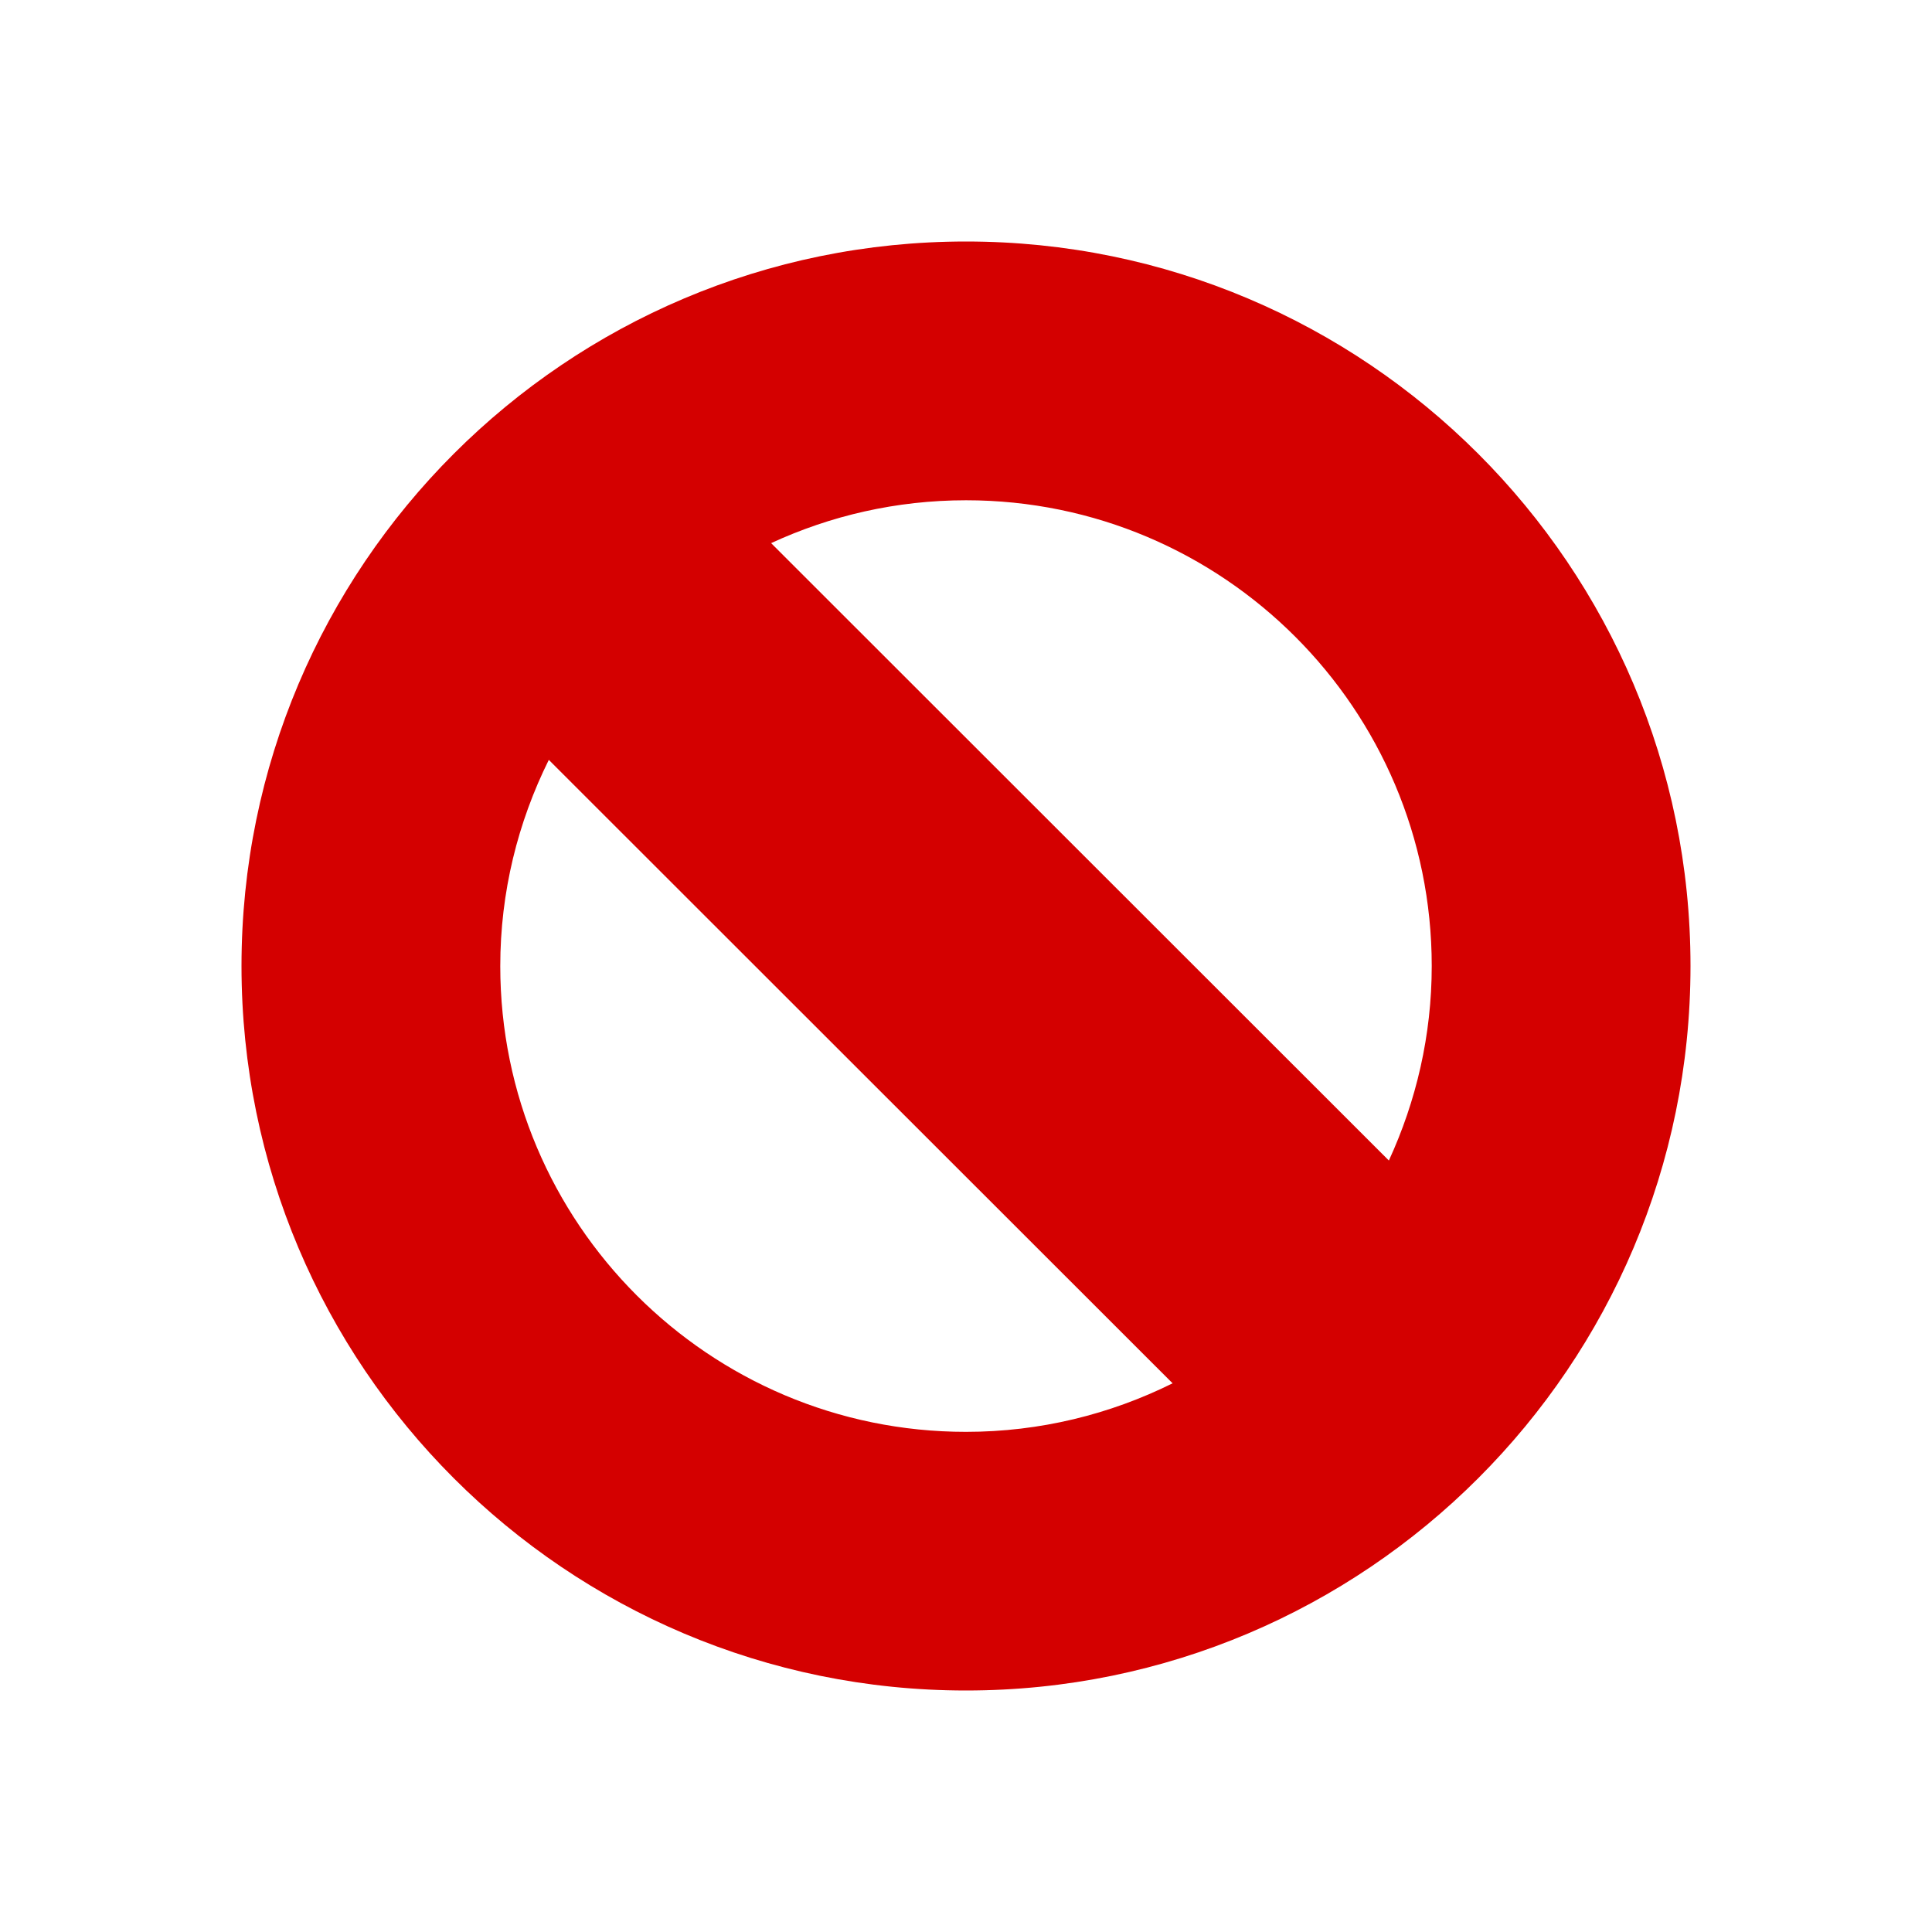 <?xml version="1.0" encoding="UTF-8" standalone="no"?>
<!-- Created with Inkscape (http://www.inkscape.org/) -->
<svg id="svg2" xmlns:rdf="http://www.w3.org/1999/02/22-rdf-syntax-ns#" xmlns="http://www.w3.org/2000/svg" height="16" width="16" version="1.0" xmlns:cc="http://creativecommons.org/ns#" xmlns:xlink="http://www.w3.org/1999/xlink" xmlns:dc="http://purl.org/dc/elements/1.1/">
 <g id="layer1">
  <path id="Symbol" class="error" style="fill:#d40000" d="m8 2c-3.312 0-6 2.688-6 6s2.688 6 6 6 6-2.688 6-6-2.688-6-6-6zm0 2.143c2.129-1e-7 3.857 1.728 3.857 3.857 0 0.575-0.129 1.12-0.355 1.611l-5.116-5.113c0.491-0.227 1.037-0.355 1.614-0.355zm-3.455 2.15 5.166 5.163c-0.516 0.256-1.096 0.402-1.711 0.402-2.129 0-3.857-1.728-3.857-3.857 0-0.614 0.146-1.192 0.402-1.708z"/>
 </g>
</svg>
